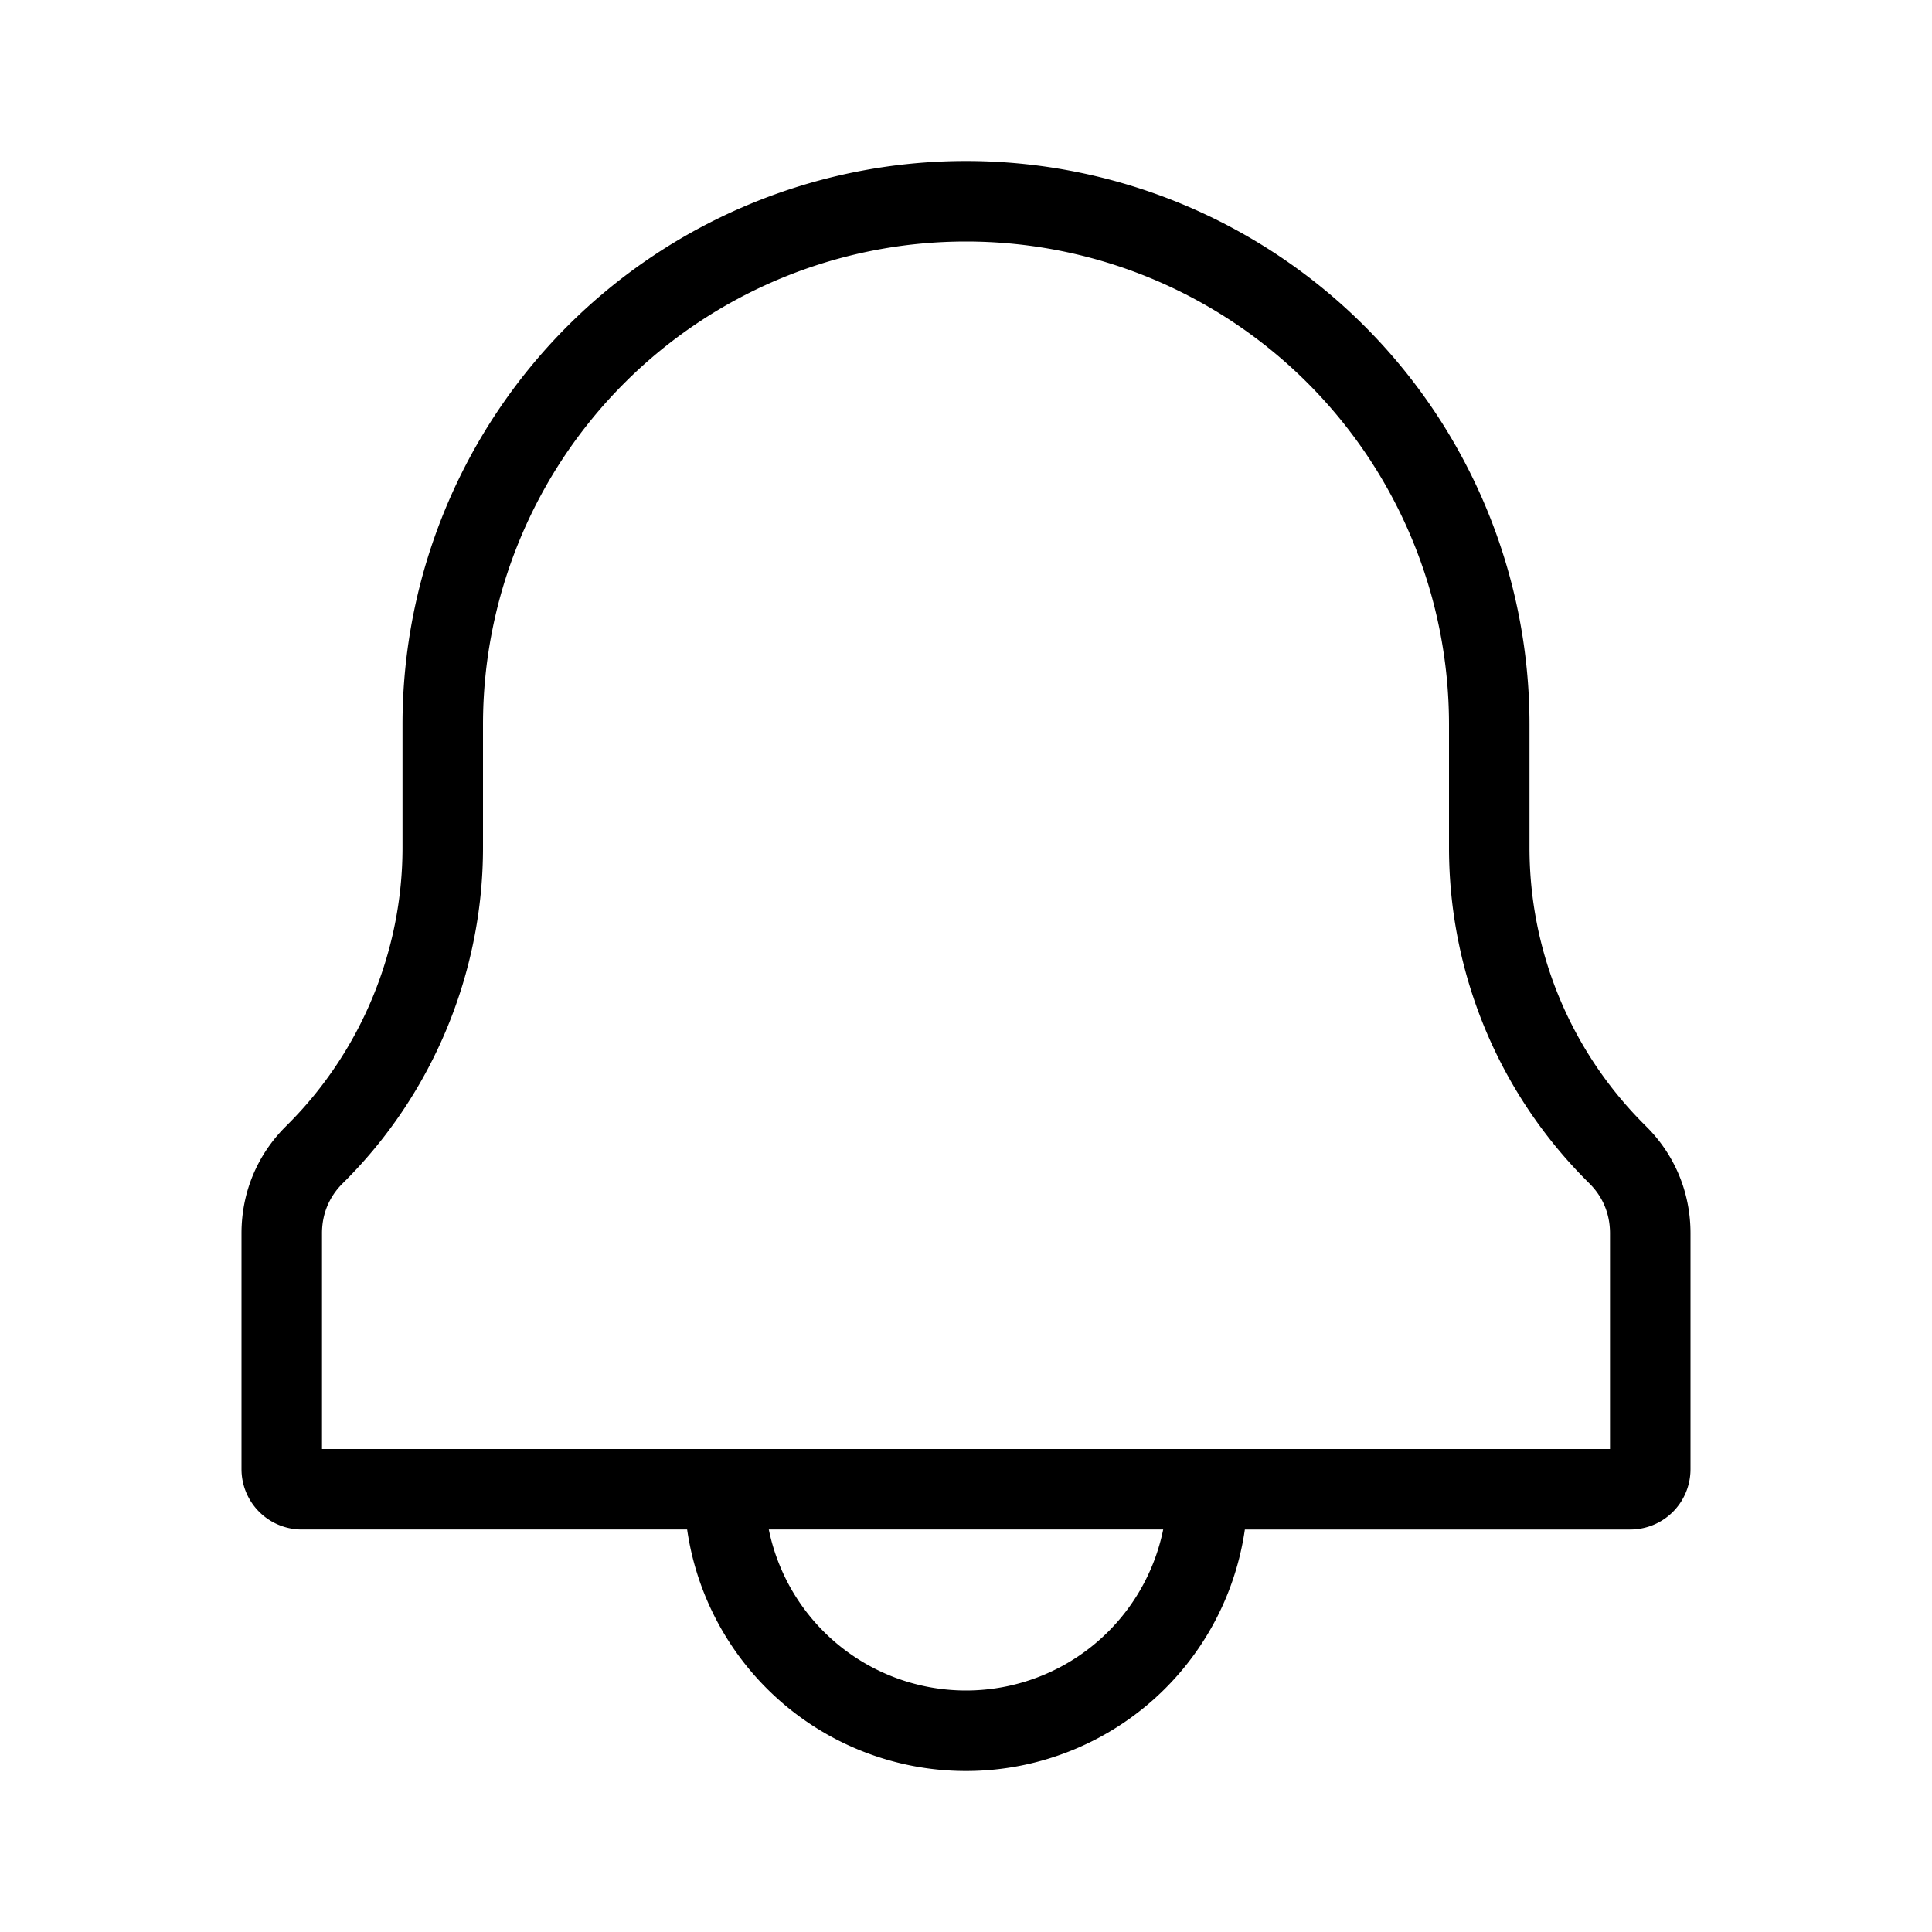 <svg width="24" height="24" viewBox="0 0 24 24" fill="none" xmlns="http://www.w3.org/2000/svg" aria-label="Notifications">
    <path d="M15 18.5a3 3 0 1 1-6 0" stroke="currentColor" stroke-linecap="round"/>
    <path d="M5.5 10.53V9a6.5 6.5 0 0 1 13 0v1.53c0 1.42.56 2.78 1.57 3.79l.03.03c.26.26.4.6.4.97v2.93c0 .14-.11.25-.25.25H3.75a.25.25 0 0 1-.25-.25v-2.93c0-.37.14-.71.4-.97l.03-.03c1-1 1.57-2.37 1.57-3.79z" stroke="currentColor" stroke-linejoin="round"/>
</svg>